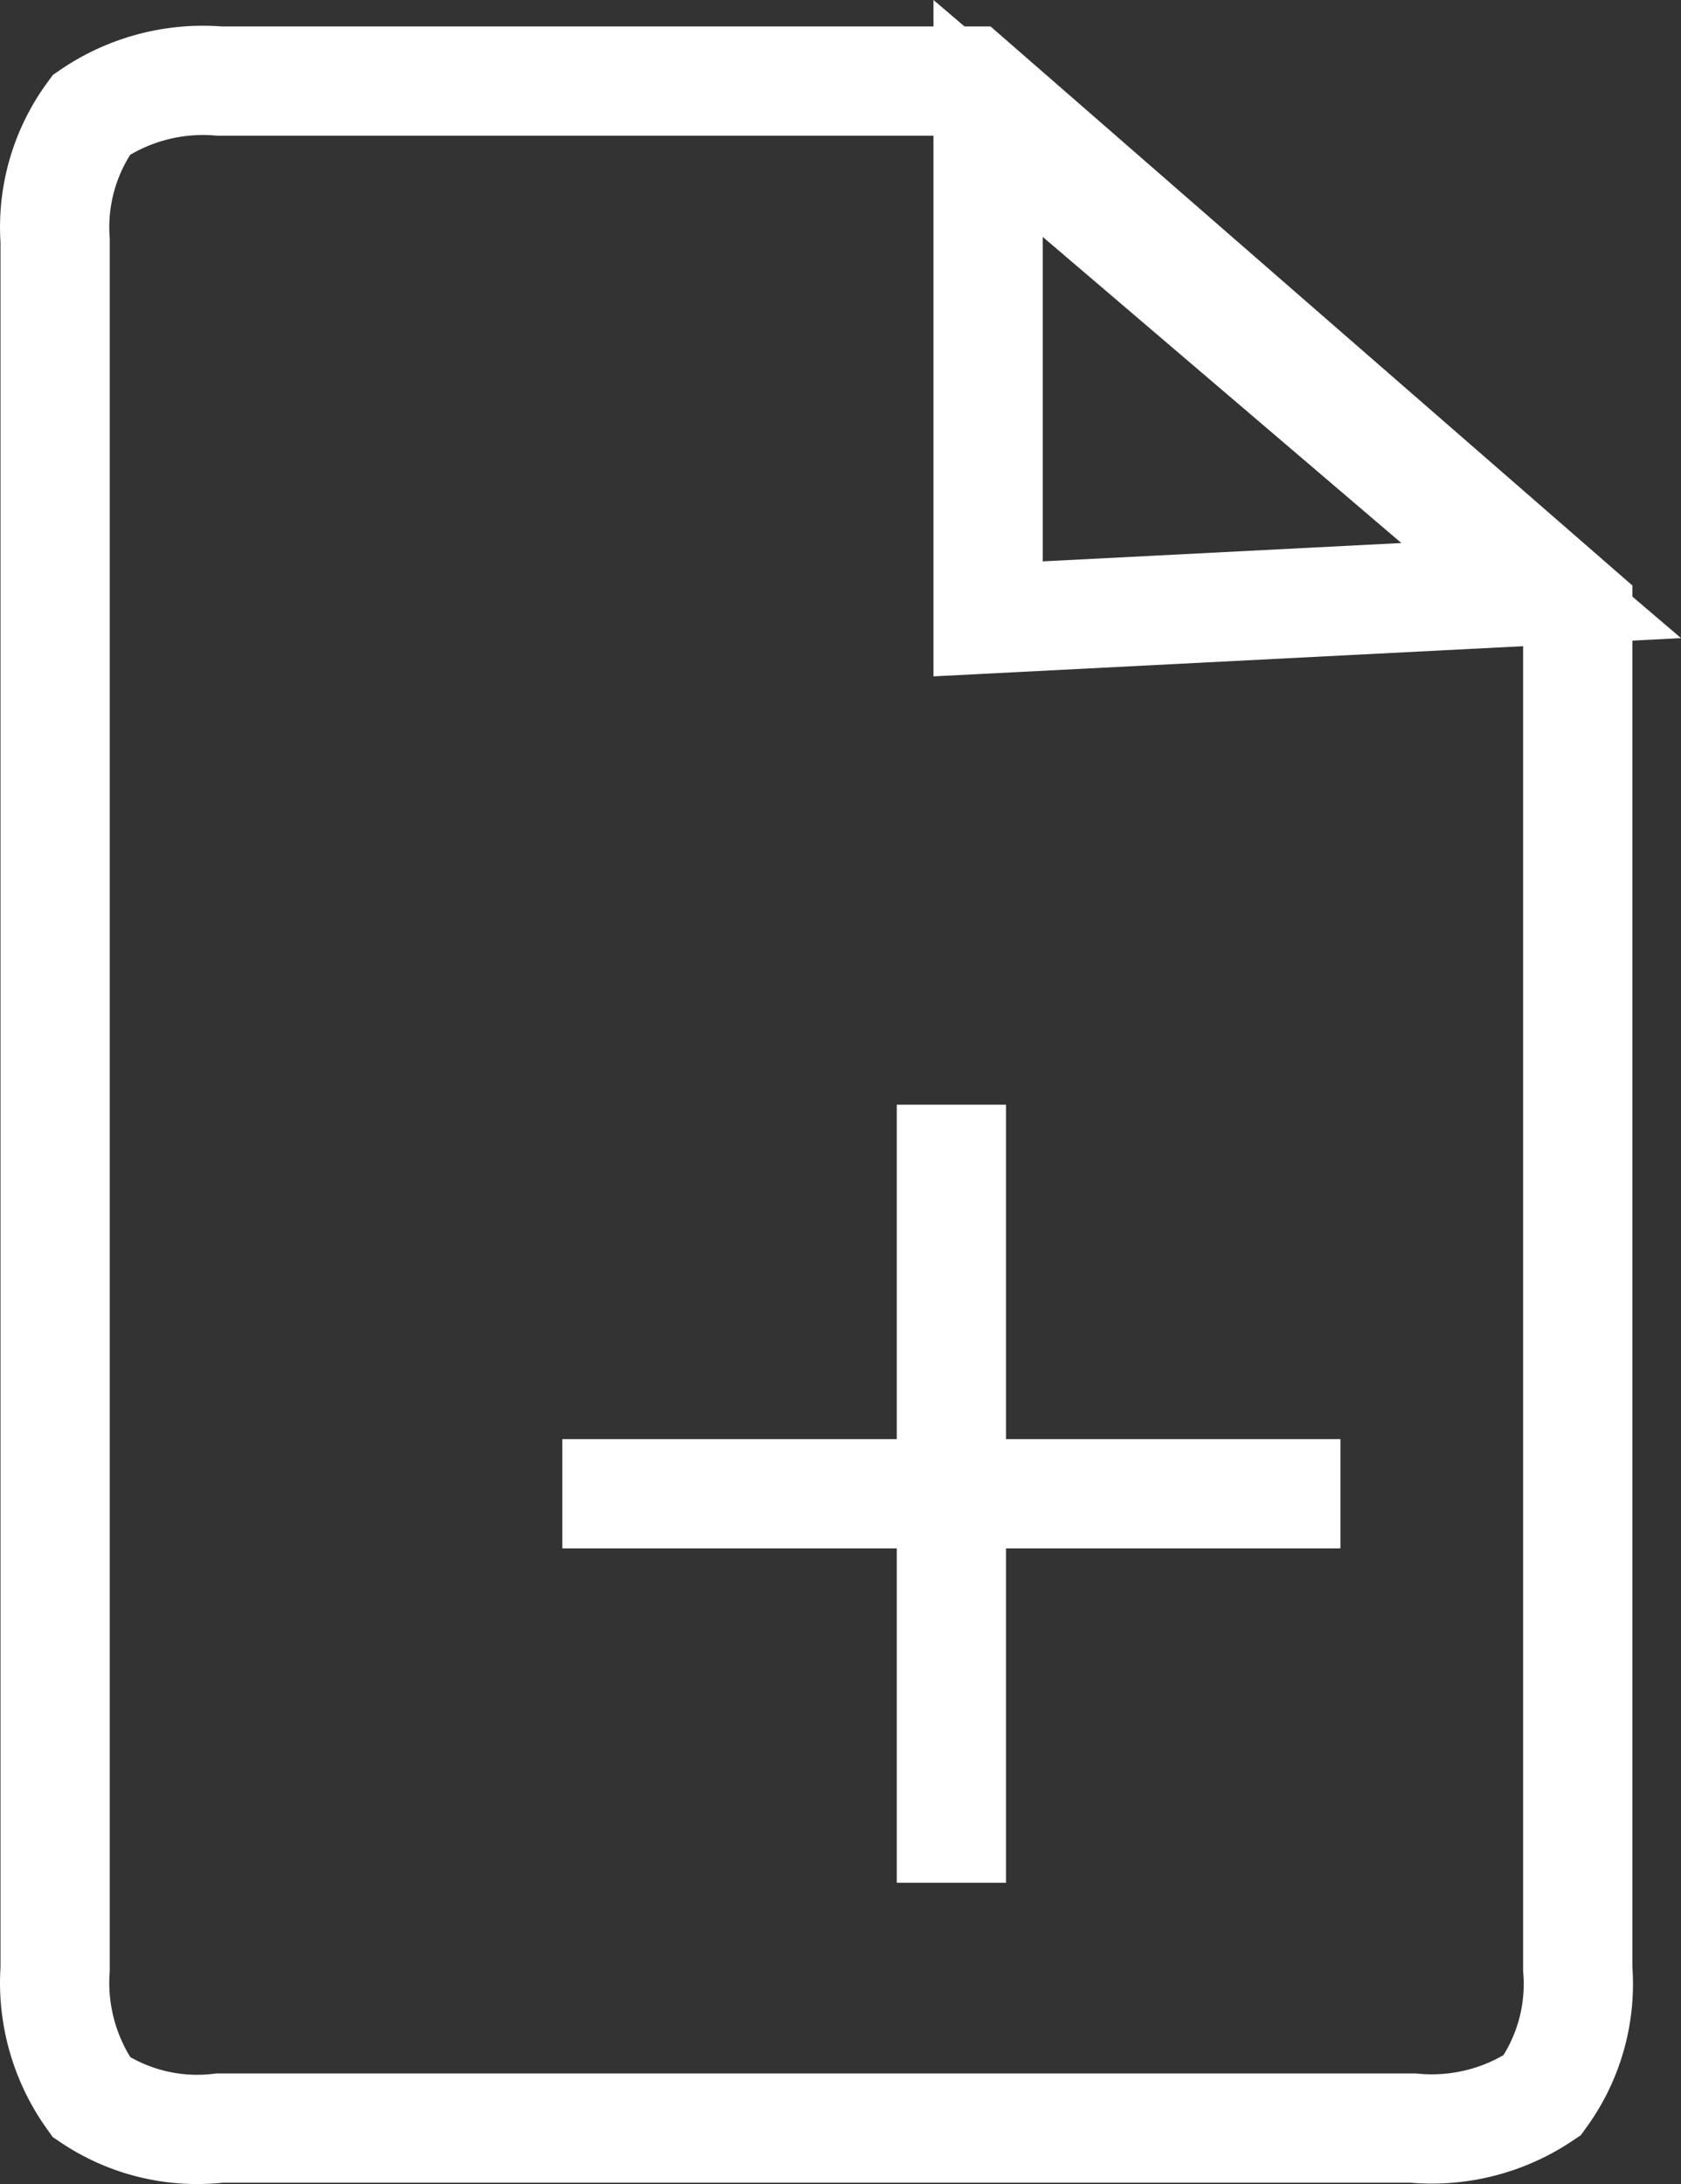 <svg xmlns="http://www.w3.org/2000/svg" viewBox="0 0 30.77 39.977"><rect x="0" y="0" width="30.77" height="39.977" fill="#333333" stroke="none"/><defs><style>.a{fill:none;stroke:#fff;stroke-width:2px;}</style></defs><g transform="translate(-34.964 -212.037)"><g transform="translate(35.97 213.514)"><path class="a" d="M2195.959,451.974h-13.738a3.63,3.63,0,0,0-2.345.616,3.482,3.482,0,0,0-.665,2.3v31.641a3.6,3.6,0,0,0,.665,2.348,3.475,3.475,0,0,0,2.345.564h21.85a3.621,3.621,0,0,0,2.361-.6,3.467,3.467,0,0,0,.65-2.311v-24.87l-5.365-4.671Z" transform="translate(-2179.208 -451.967)"/><path class="a" d="M2207.214,459.253l-10.124.518v-9.16Z" transform="translate(-2180.009 -449.92)"/></g><g transform="translate(-4.243 -4.243)"><line class="a" y2="14.243" transform="translate(56.622 236.5)"/><line class="a" x2="14.243" transform="translate(49.5 243.622)"/></g></g></svg>